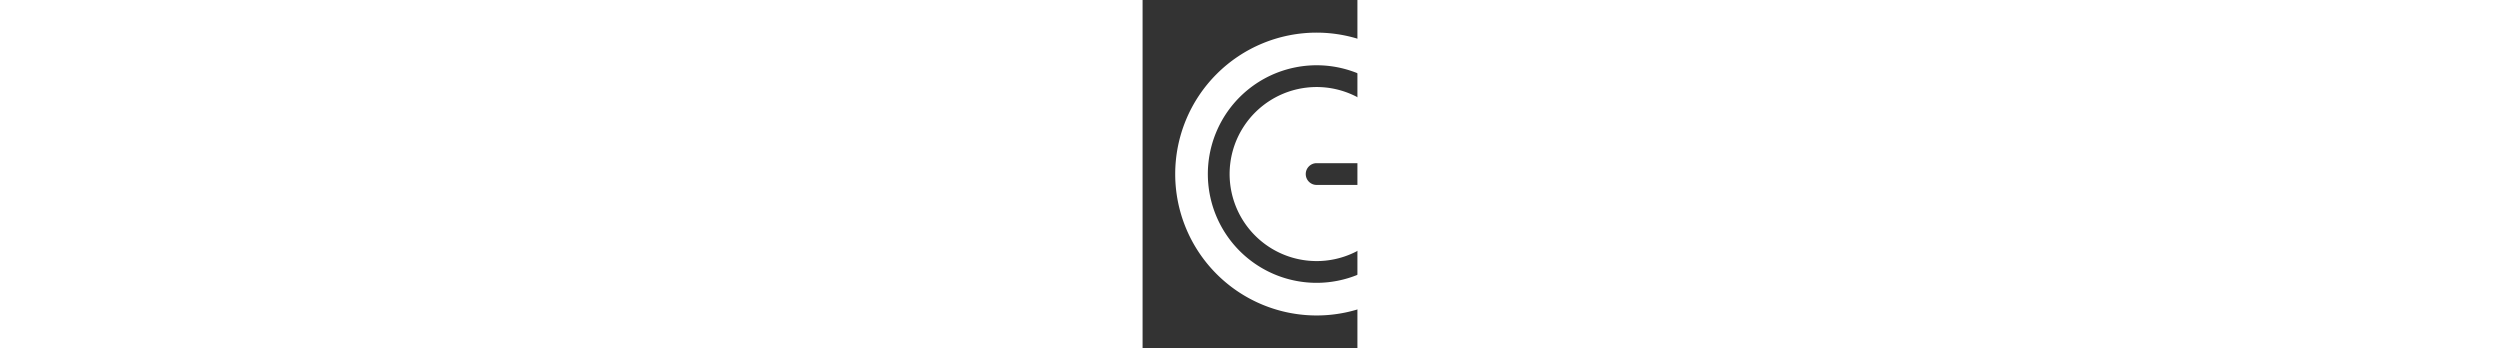 <?xml version="1.0" encoding="utf-8"?><!-- Uploaded to: SVG Repo, www.svgrepo.com, Generator: SVG Repo Mixer Tools -->
<svg fill="#fff" width="158px" height="22px" viewBox="0 0 158 256" role="img" xmlns="http://www.w3.org/2000/svg">
  <rect x="0" y="0" width="158" height="256" fill="#333333" stroke="none"/>
  <path d="M128,24A104,104,0,1,0,232,128,104.118,104.118,0,0,0,128,24Zm0,184A80,80,0,1,1,184.568,71.432a8,8,0,1,1-11.313,11.313A63.997,63.997,0,1,0,191.502,136H128a8,8,0,0,1,0-16h72a8,8,0,0,1,8,8A80.09,80.09,0,0,1,128,208Z"/>
</svg>